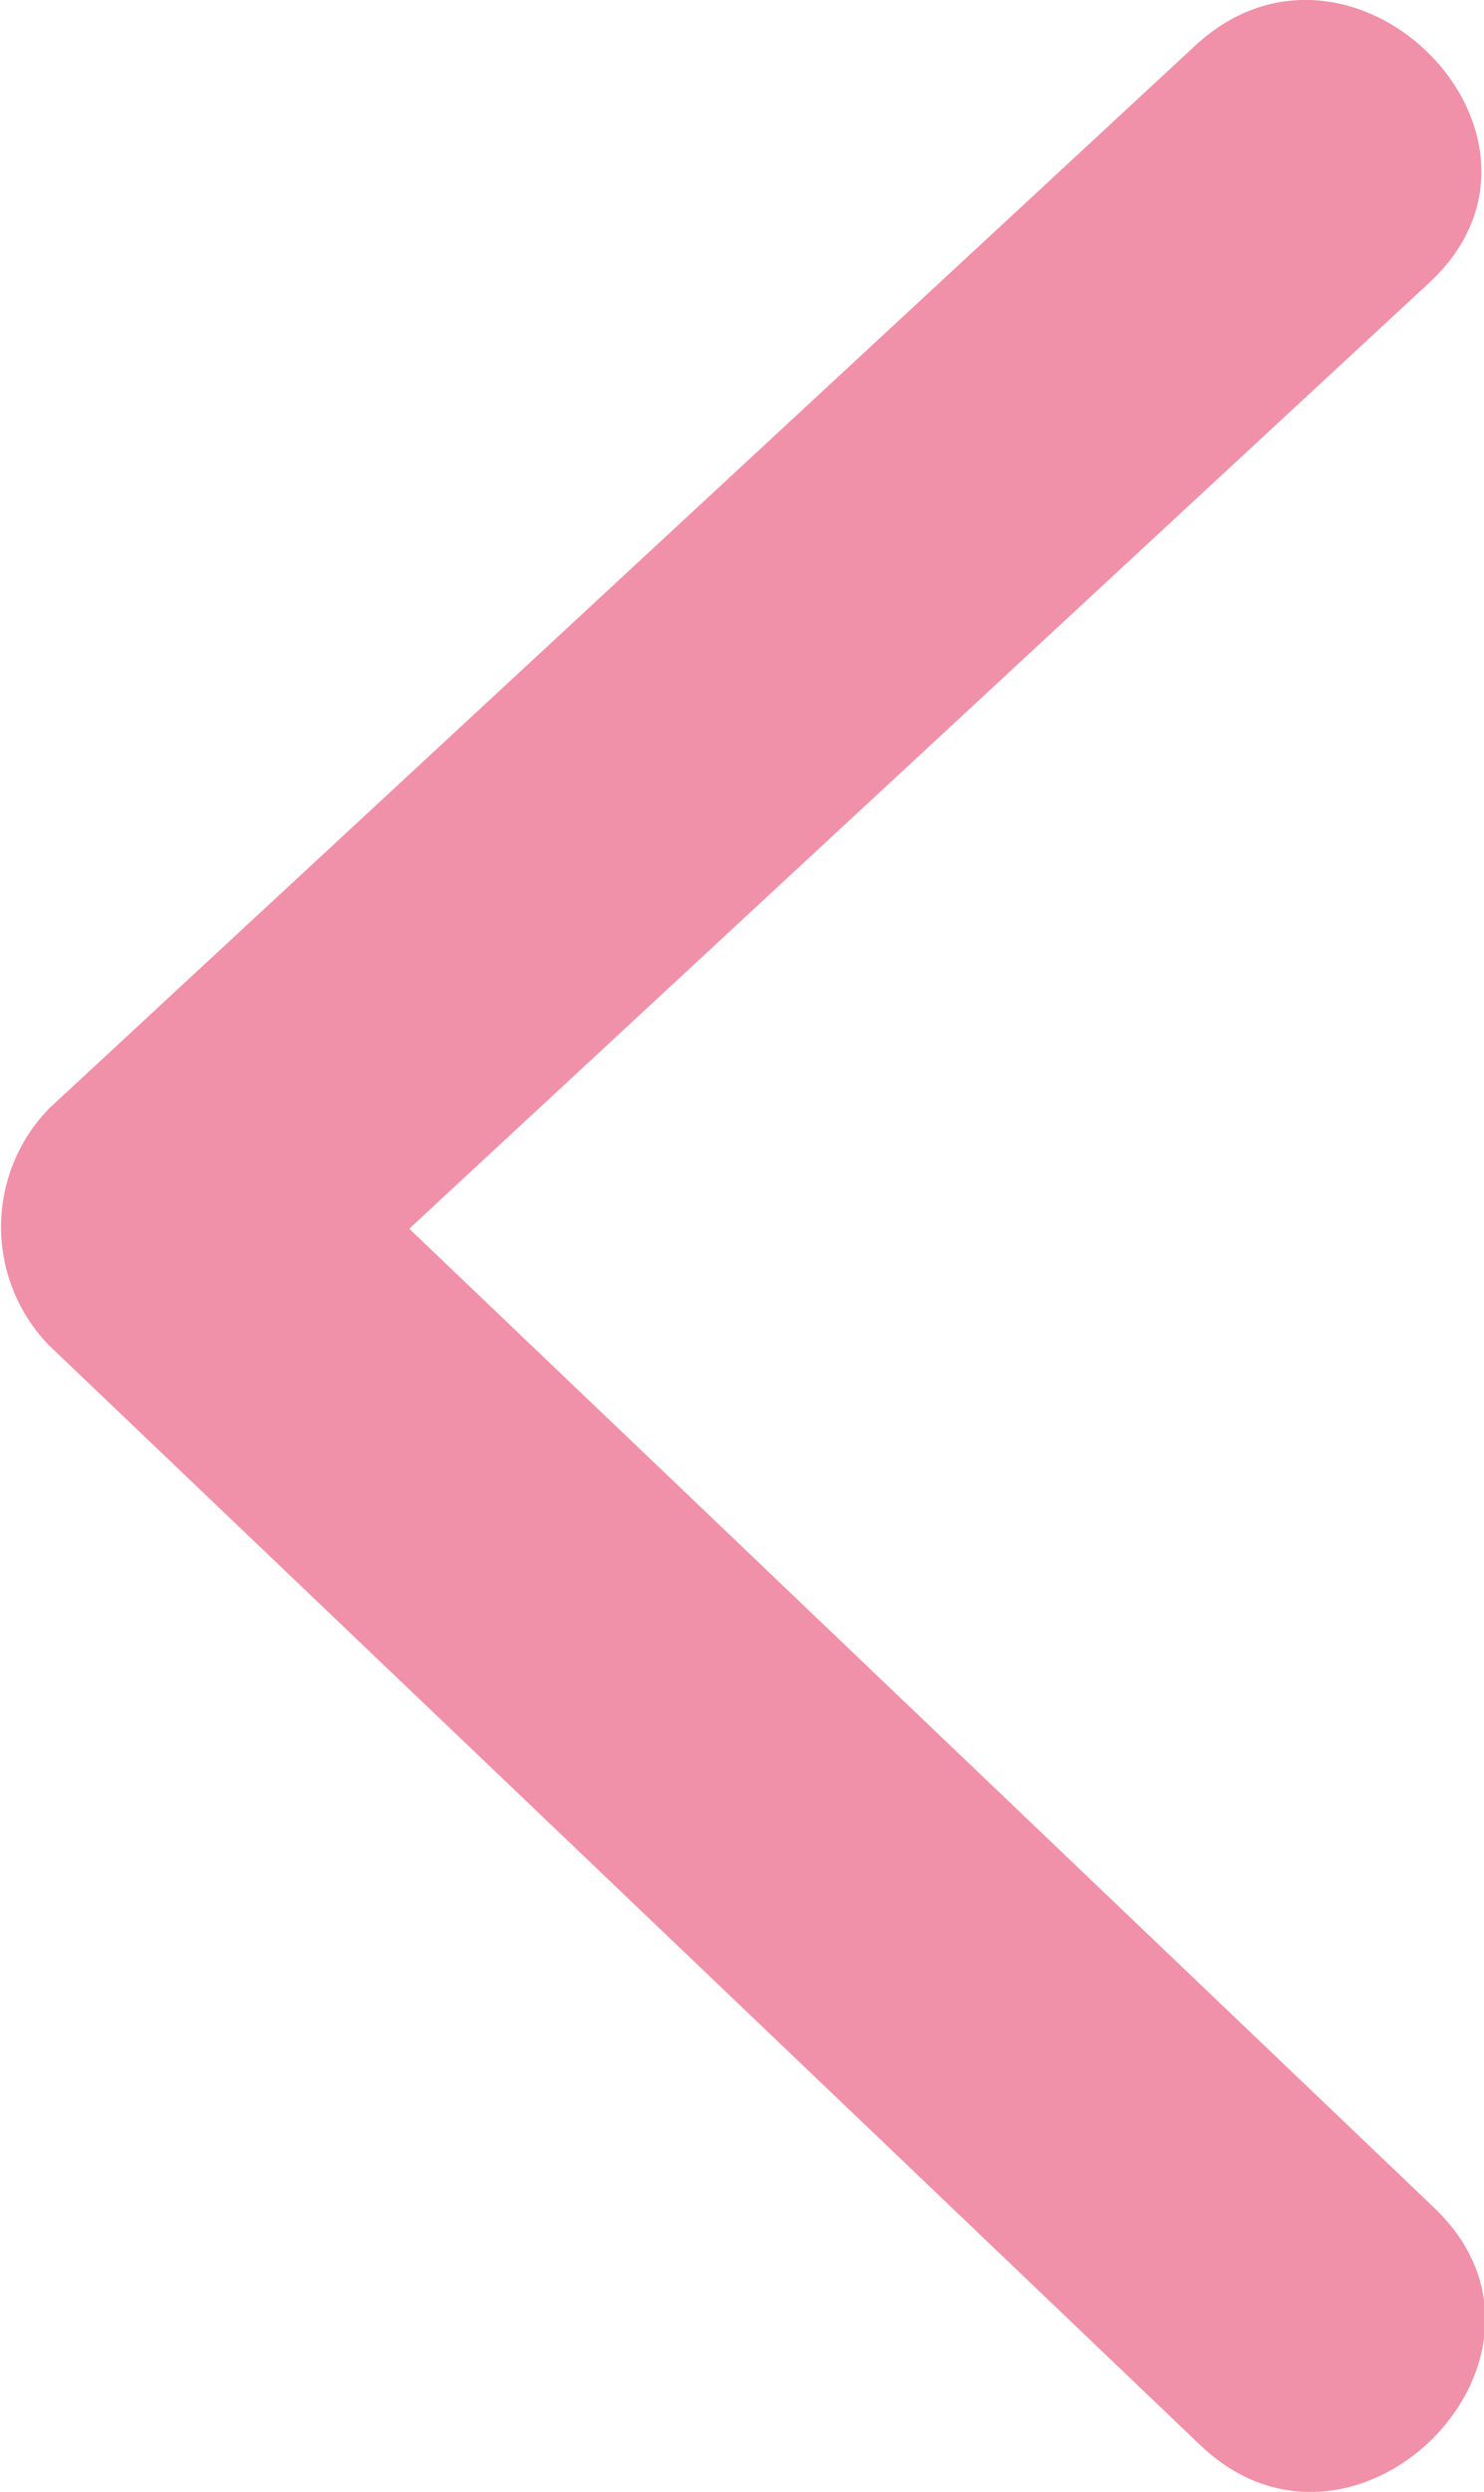 <svg id="character_arrow_left.svg" data-name="character/arrow_left.svg" xmlns="http://www.w3.org/2000/svg" width="25.031" height="42" viewBox="0 0 25.031 42">
  <defs>
    <style>
      .cls-1 {
        fill: #f091a9;
        fill-rule: evenodd;
      }
    </style>
  </defs>
  <path id="line" class="cls-1" d="M15.8,2719.68l19.328-17.91c2.652-2.46,6.607,1.54,3.944,4q-8.6,7.965-17.2,15.94l17.286,16.5c2.625,2.5-1.329,6.5-3.946,4q-9.706-9.27-19.412-18.53A2.865,2.865,0,0,1,15.8,2719.68Z" transform="translate(-14.969 -2701)"/>
</svg>
